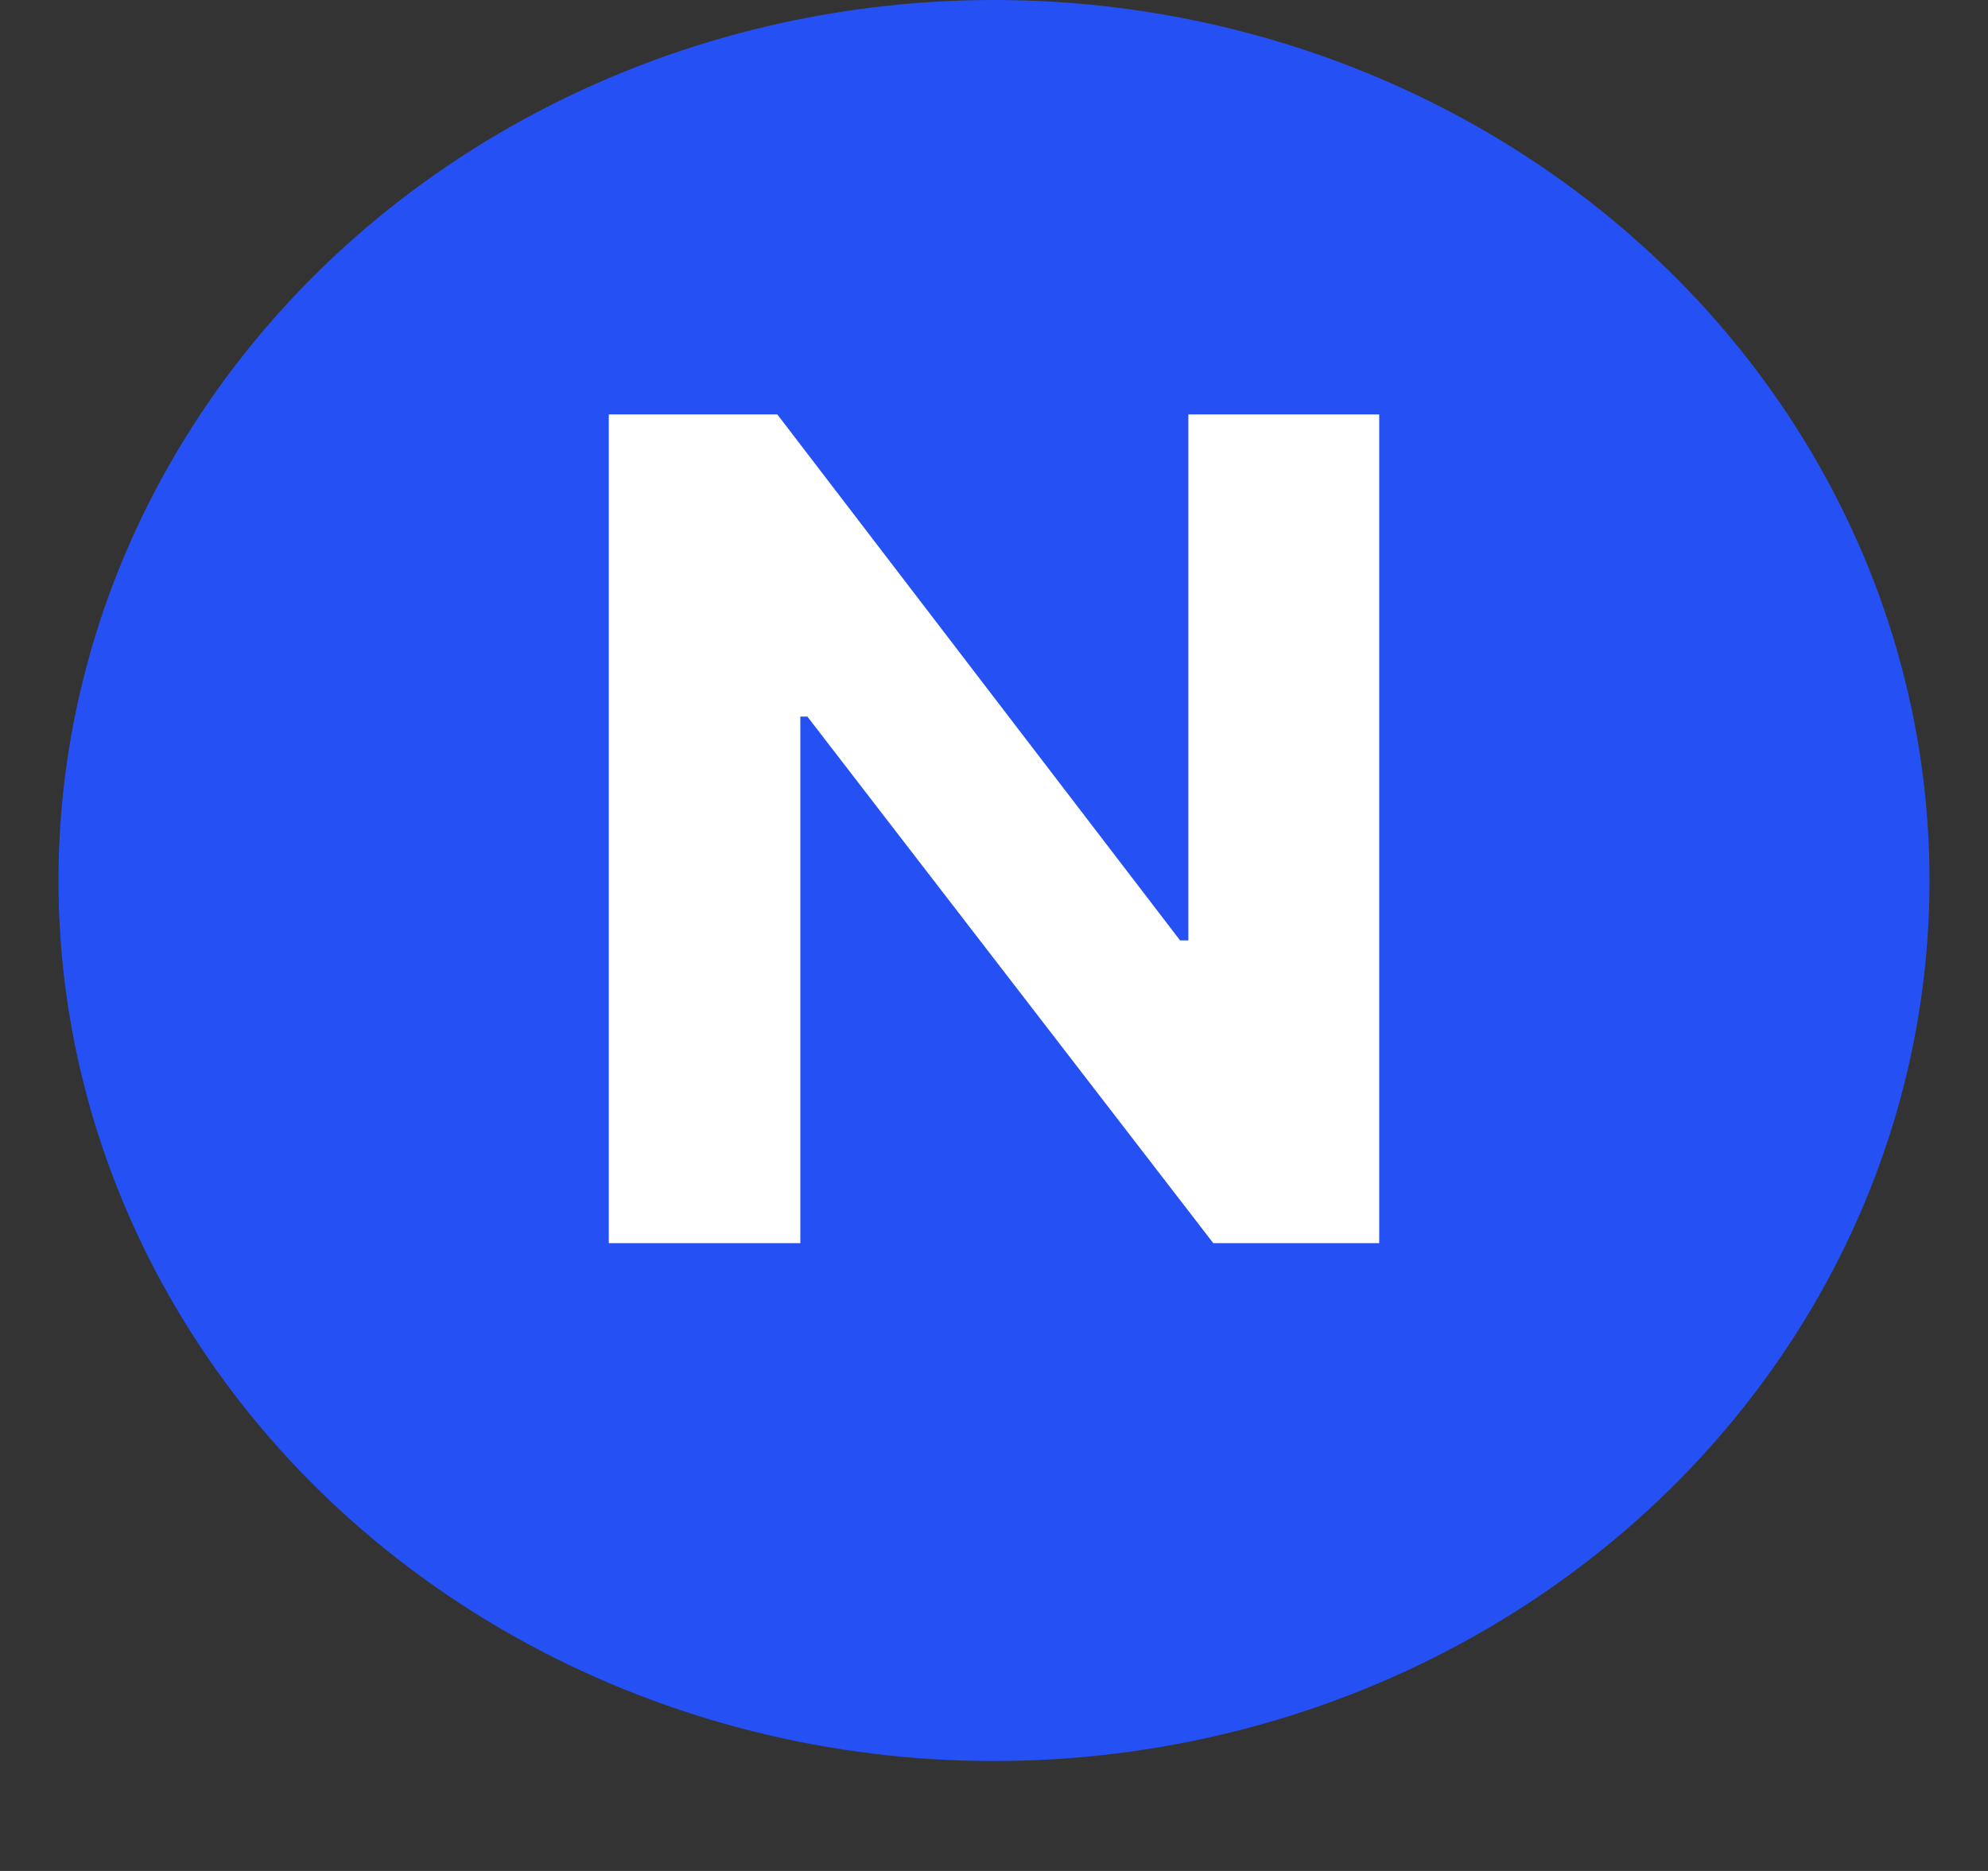 <svg width="17" height="16" viewBox="0 0 17 16" fill="none" xmlns="http://www.w3.org/2000/svg">
<rect x="0" y="0" width="17" height="16" fill="#333333" stroke="none"/>
<ellipse cx="8.5" cy="7.53" rx="8" ry="7.53" fill="#2551F4"/>
<path d="M11.794 10.631H10.375L6.904 6.128H6.844V10.631H5.206V3.544H6.647L10.091 8.042H10.162V3.544H11.794V10.631Z" fill="white"/>
</svg>
